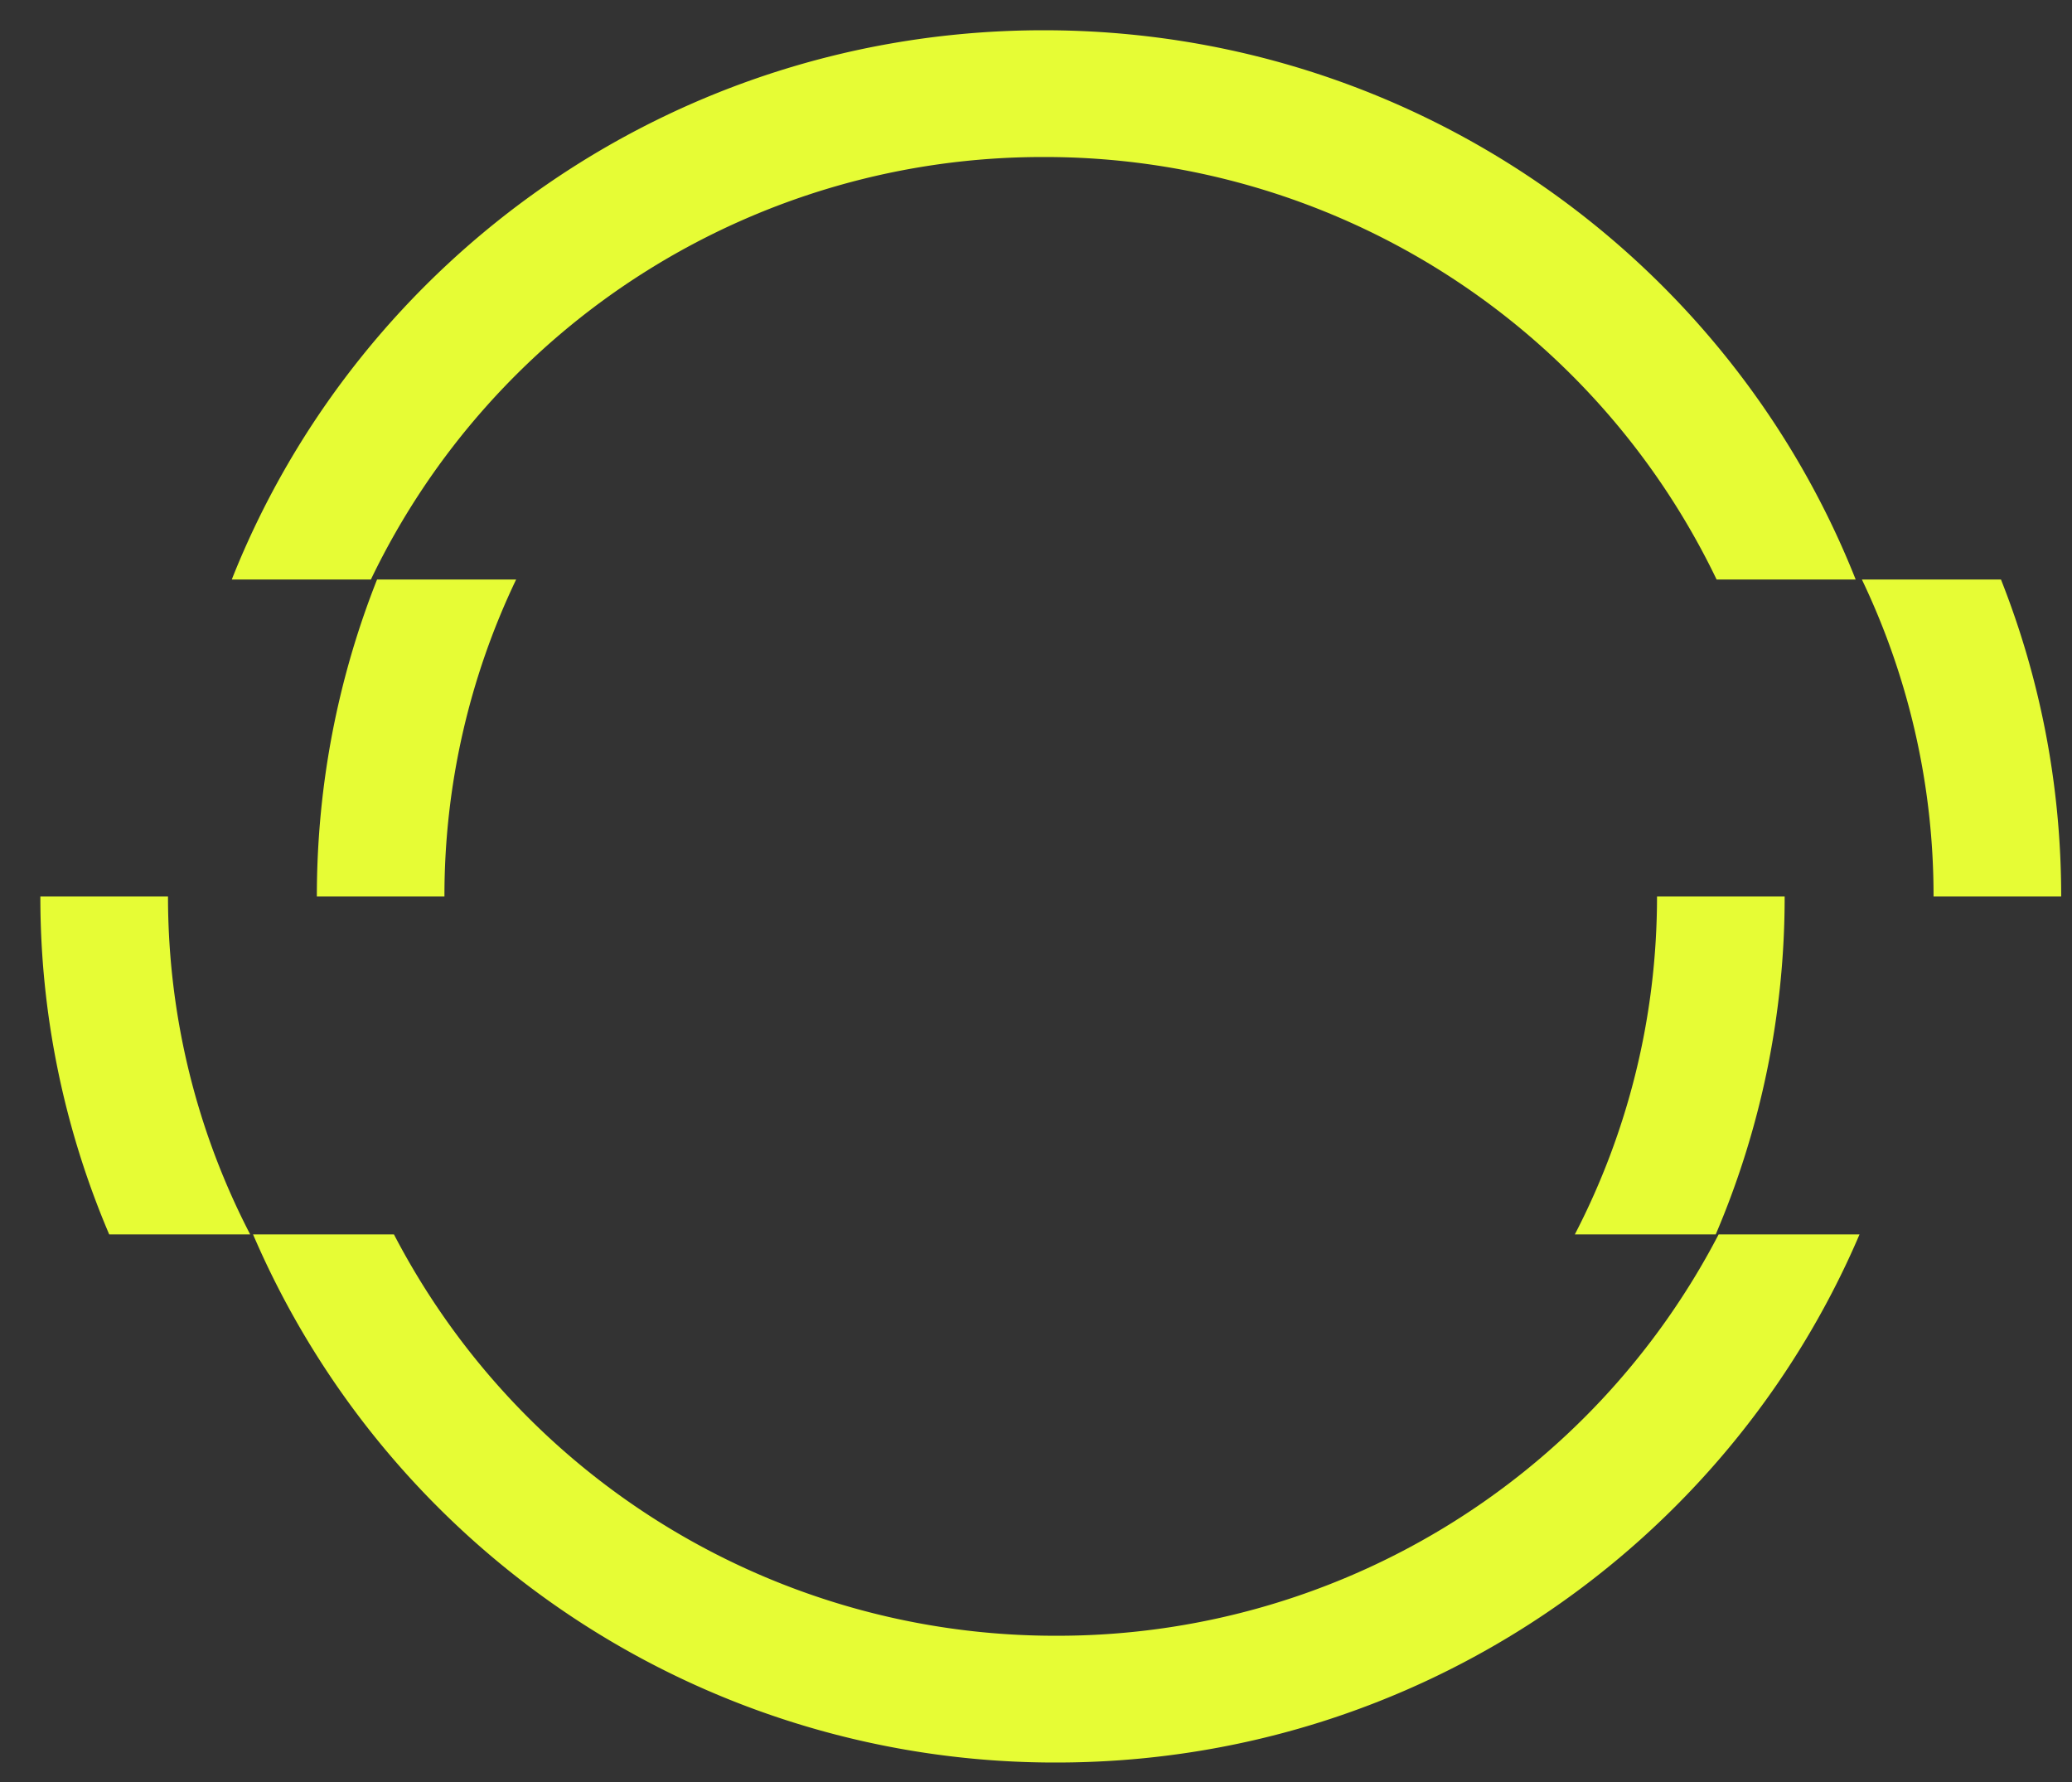 <svg width="50" height="43" fill="none" xmlns="http://www.w3.org/2000/svg"><rect width="100%" height="100%" fill="#333333" stroke="none"/><path d="M41.424 13.984A17.978 17.978 0 0 0 25.186 3.789 17.978 17.978 0 0 0 8.95 13.984H5.593C8.666 6.224 16.28.73 25.186.73s16.52 5.493 19.594 13.254h-3.356ZM2.635 29.786A20.709 20.709 0 0 1 .974 21.63h3.08c0 2.939.715 5.712 1.983 8.156h-3.4Zm38.768 0a20.71 20.71 0 0 0 1.663-8.156h-3.08c0 2.939-.716 5.712-1.983 8.156h3.4Z" fill="#E6FC35"/><path d="M7.646 21.63c0-2.699.515-5.278 1.453-7.646h3.356a17.67 17.67 0 0 0-1.73 7.646H7.647Zm42.093 0c0-2.699-.515-5.278-1.453-7.646H44.93a17.67 17.67 0 0 1 1.729 7.646h3.08ZM6.106 29.786A21.055 21.055 0 0 0 25.49 42.53c8.71 0 16.183-5.254 19.383-12.744h-3.4a17.98 17.98 0 0 1-15.983 9.685 17.98 17.98 0 0 1-15.984-9.685h-3.4Z" fill="#E6FC35"/></svg>